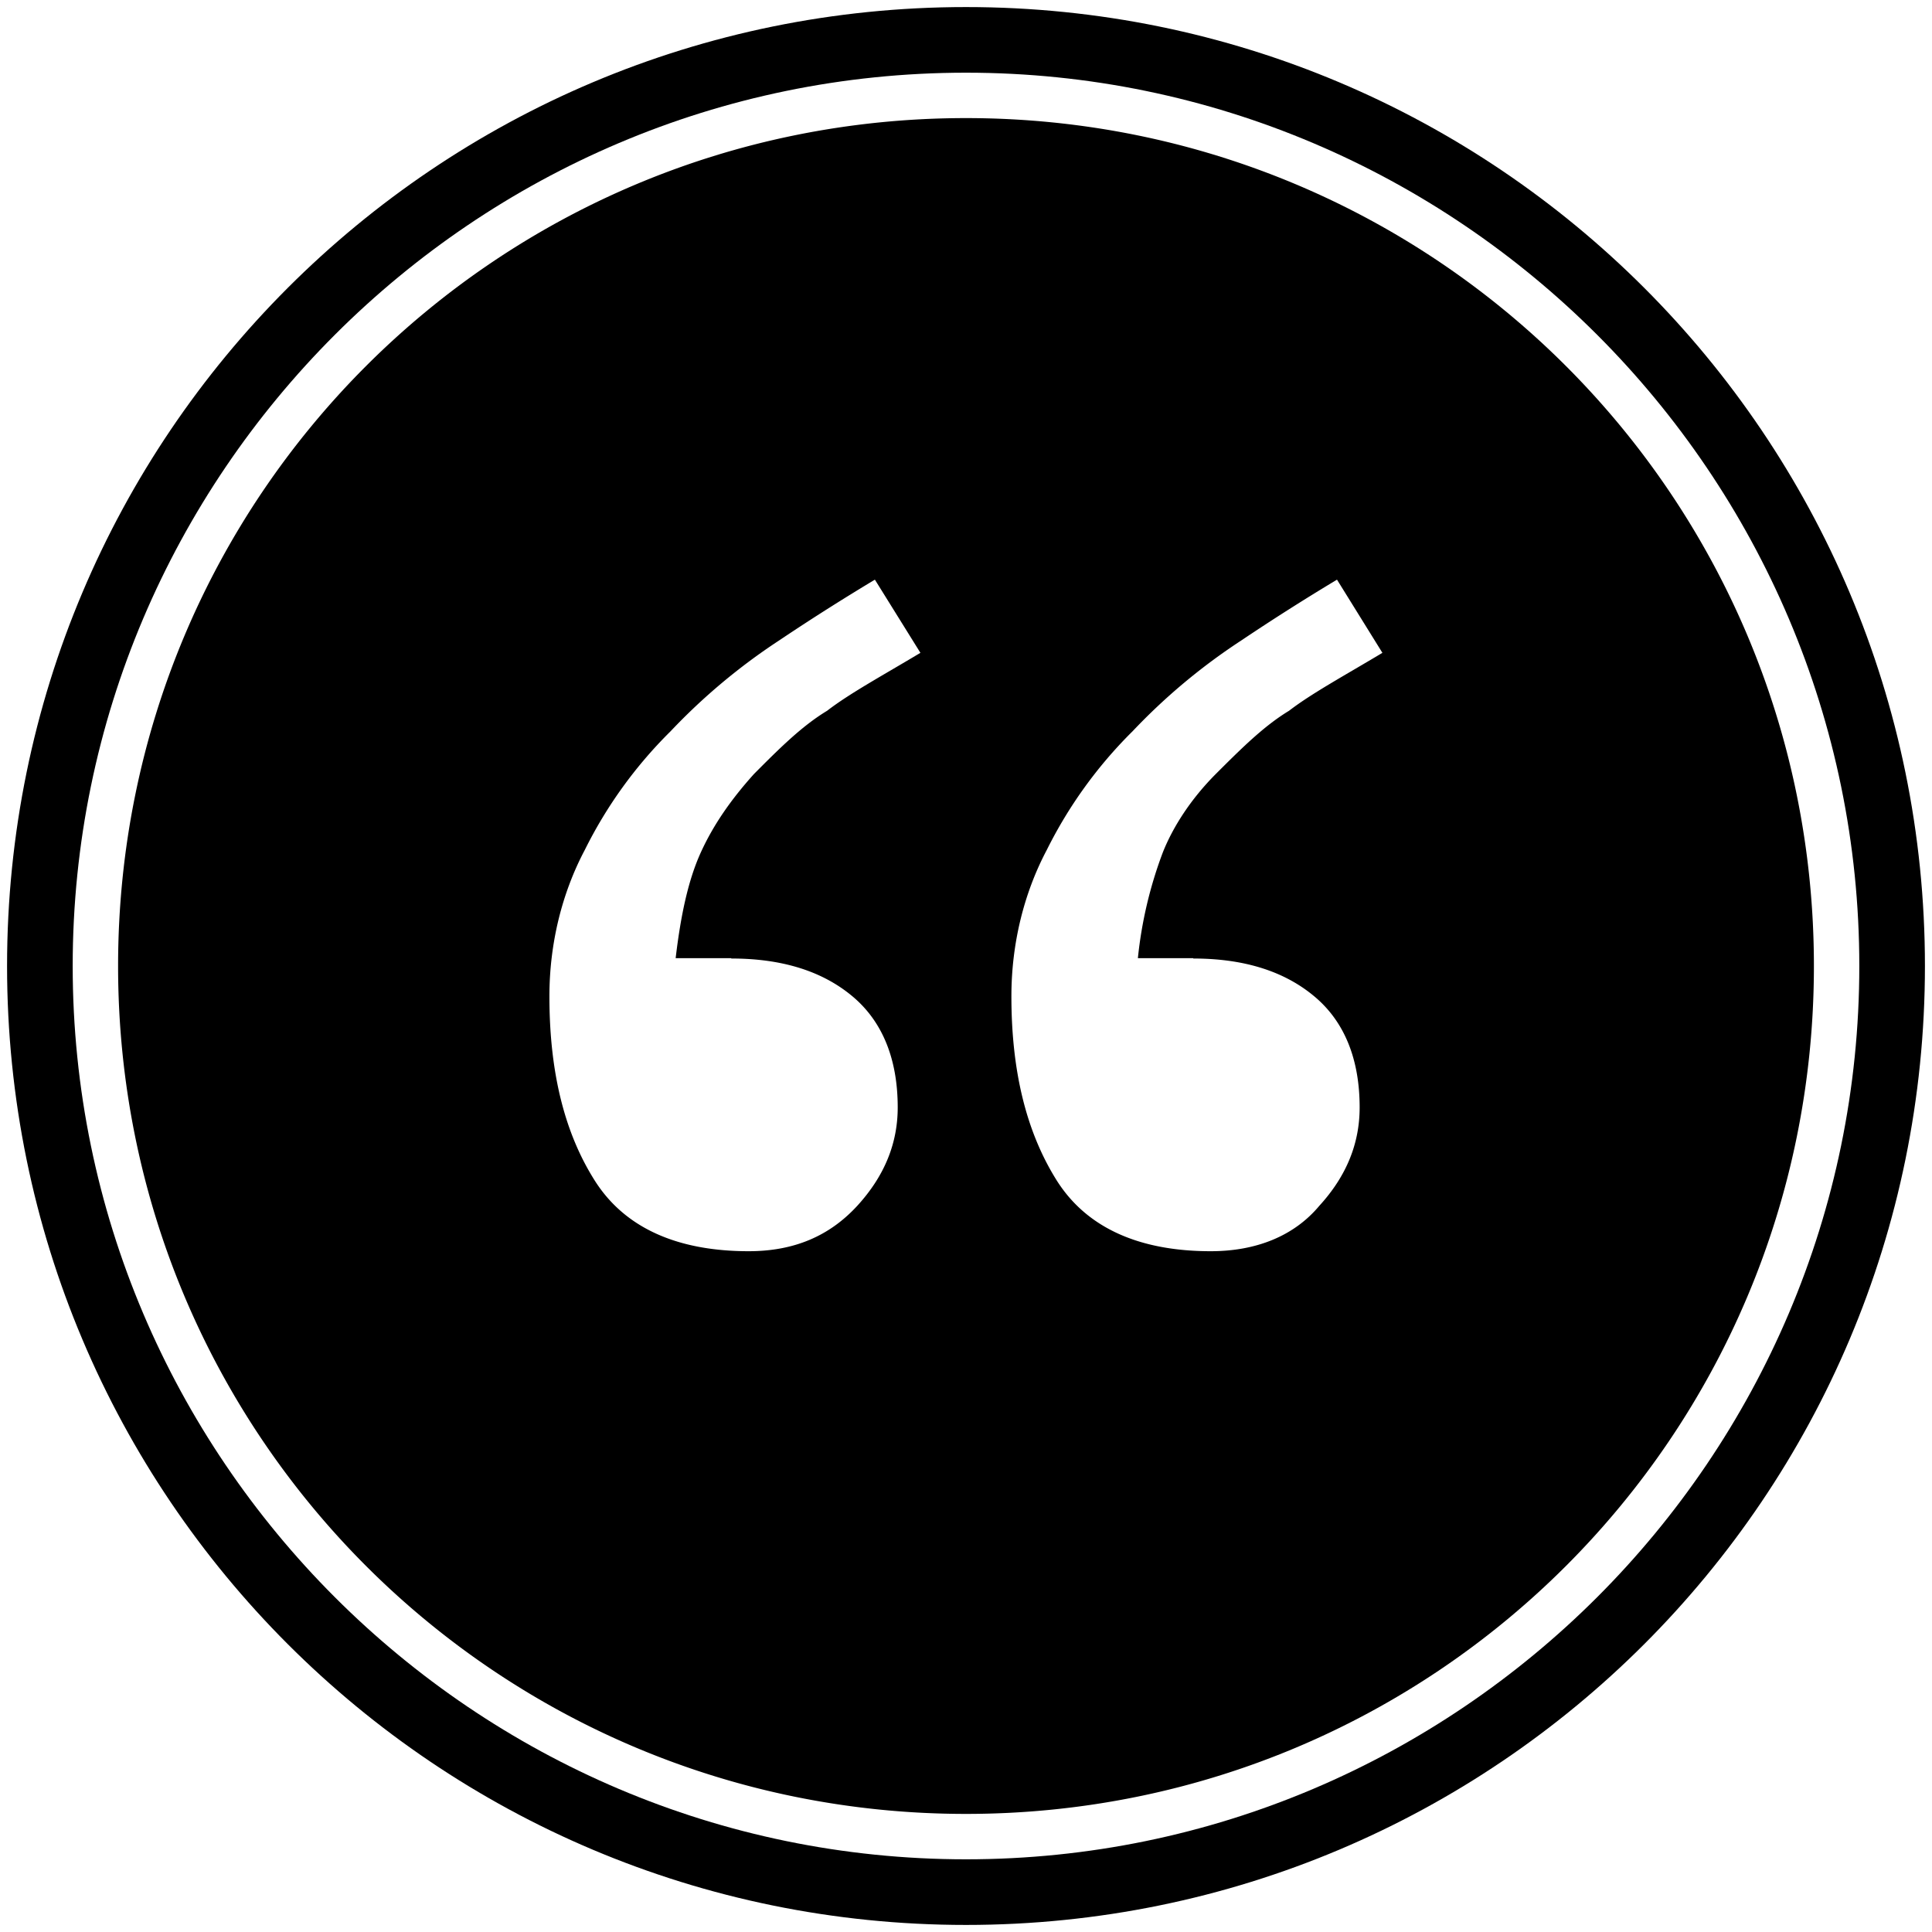 <svg viewBox="0 0 32 32" width="48" height="48"><path d="M16 1.204c8.15 0 14.796 6.646 14.796 14.796S24.15 30.796 16 30.796 1.204 24.15 1.204 16 7.85 1.204 16 1.204m0-1.087C7.223.117.117 7.223.117 16S7.223 31.883 16 31.883 31.883 24.777 31.883 16 24.777.117 16 .117z"/><path d="M16 1.956C8.226 1.956 1.956 8.226 1.956 16S8.226 30.044 16 30.044 30.044 23.774 30.044 16 23.774 1.956 16 1.956zm-3.887 13.92c.836 0 1.505.207 2.006.626.5.418.75 1.044.75 1.84 0 .584-.21 1.127-.67 1.63-.46.5-1.045.752-1.798.752-1.17 0-2.048-.377-2.55-1.17S9.1 17.756 9.1 16.502c0-.878.21-1.714.586-2.424a7.36 7.36 0 0 1 1.42-1.965 10.09 10.09 0 0 1 1.797-1.504c.626-.42 1.17-.757 1.588-1.008l.754 1.212c-.627.376-1.17.67-1.546.96-.418.252-.794.628-1.21 1.046-.378.42-.67.837-.88 1.297-.21.46-.334 1.043-.418 1.754h.92zm7.65 0c.835 0 1.504.207 2.005.626.502.418.752 1.044.752 1.84 0 .584-.208 1.127-.668 1.63-.418.5-1.045.752-1.798.752-1.17 0-2.048-.377-2.55-1.17-.5-.795-.752-1.798-.752-3.052 0-.878.21-1.714.586-2.424a7.404 7.404 0 0 1 1.42-1.965 10.038 10.038 0 0 1 1.8-1.504 37.42 37.42 0 0 1 1.587-1.008l.752 1.212c-.627.376-1.17.67-1.547.96-.417.252-.793.628-1.212 1.046-.418.42-.71.878-.877 1.297a6.94 6.94 0 0 0-.414 1.754h.92z"/></svg>
